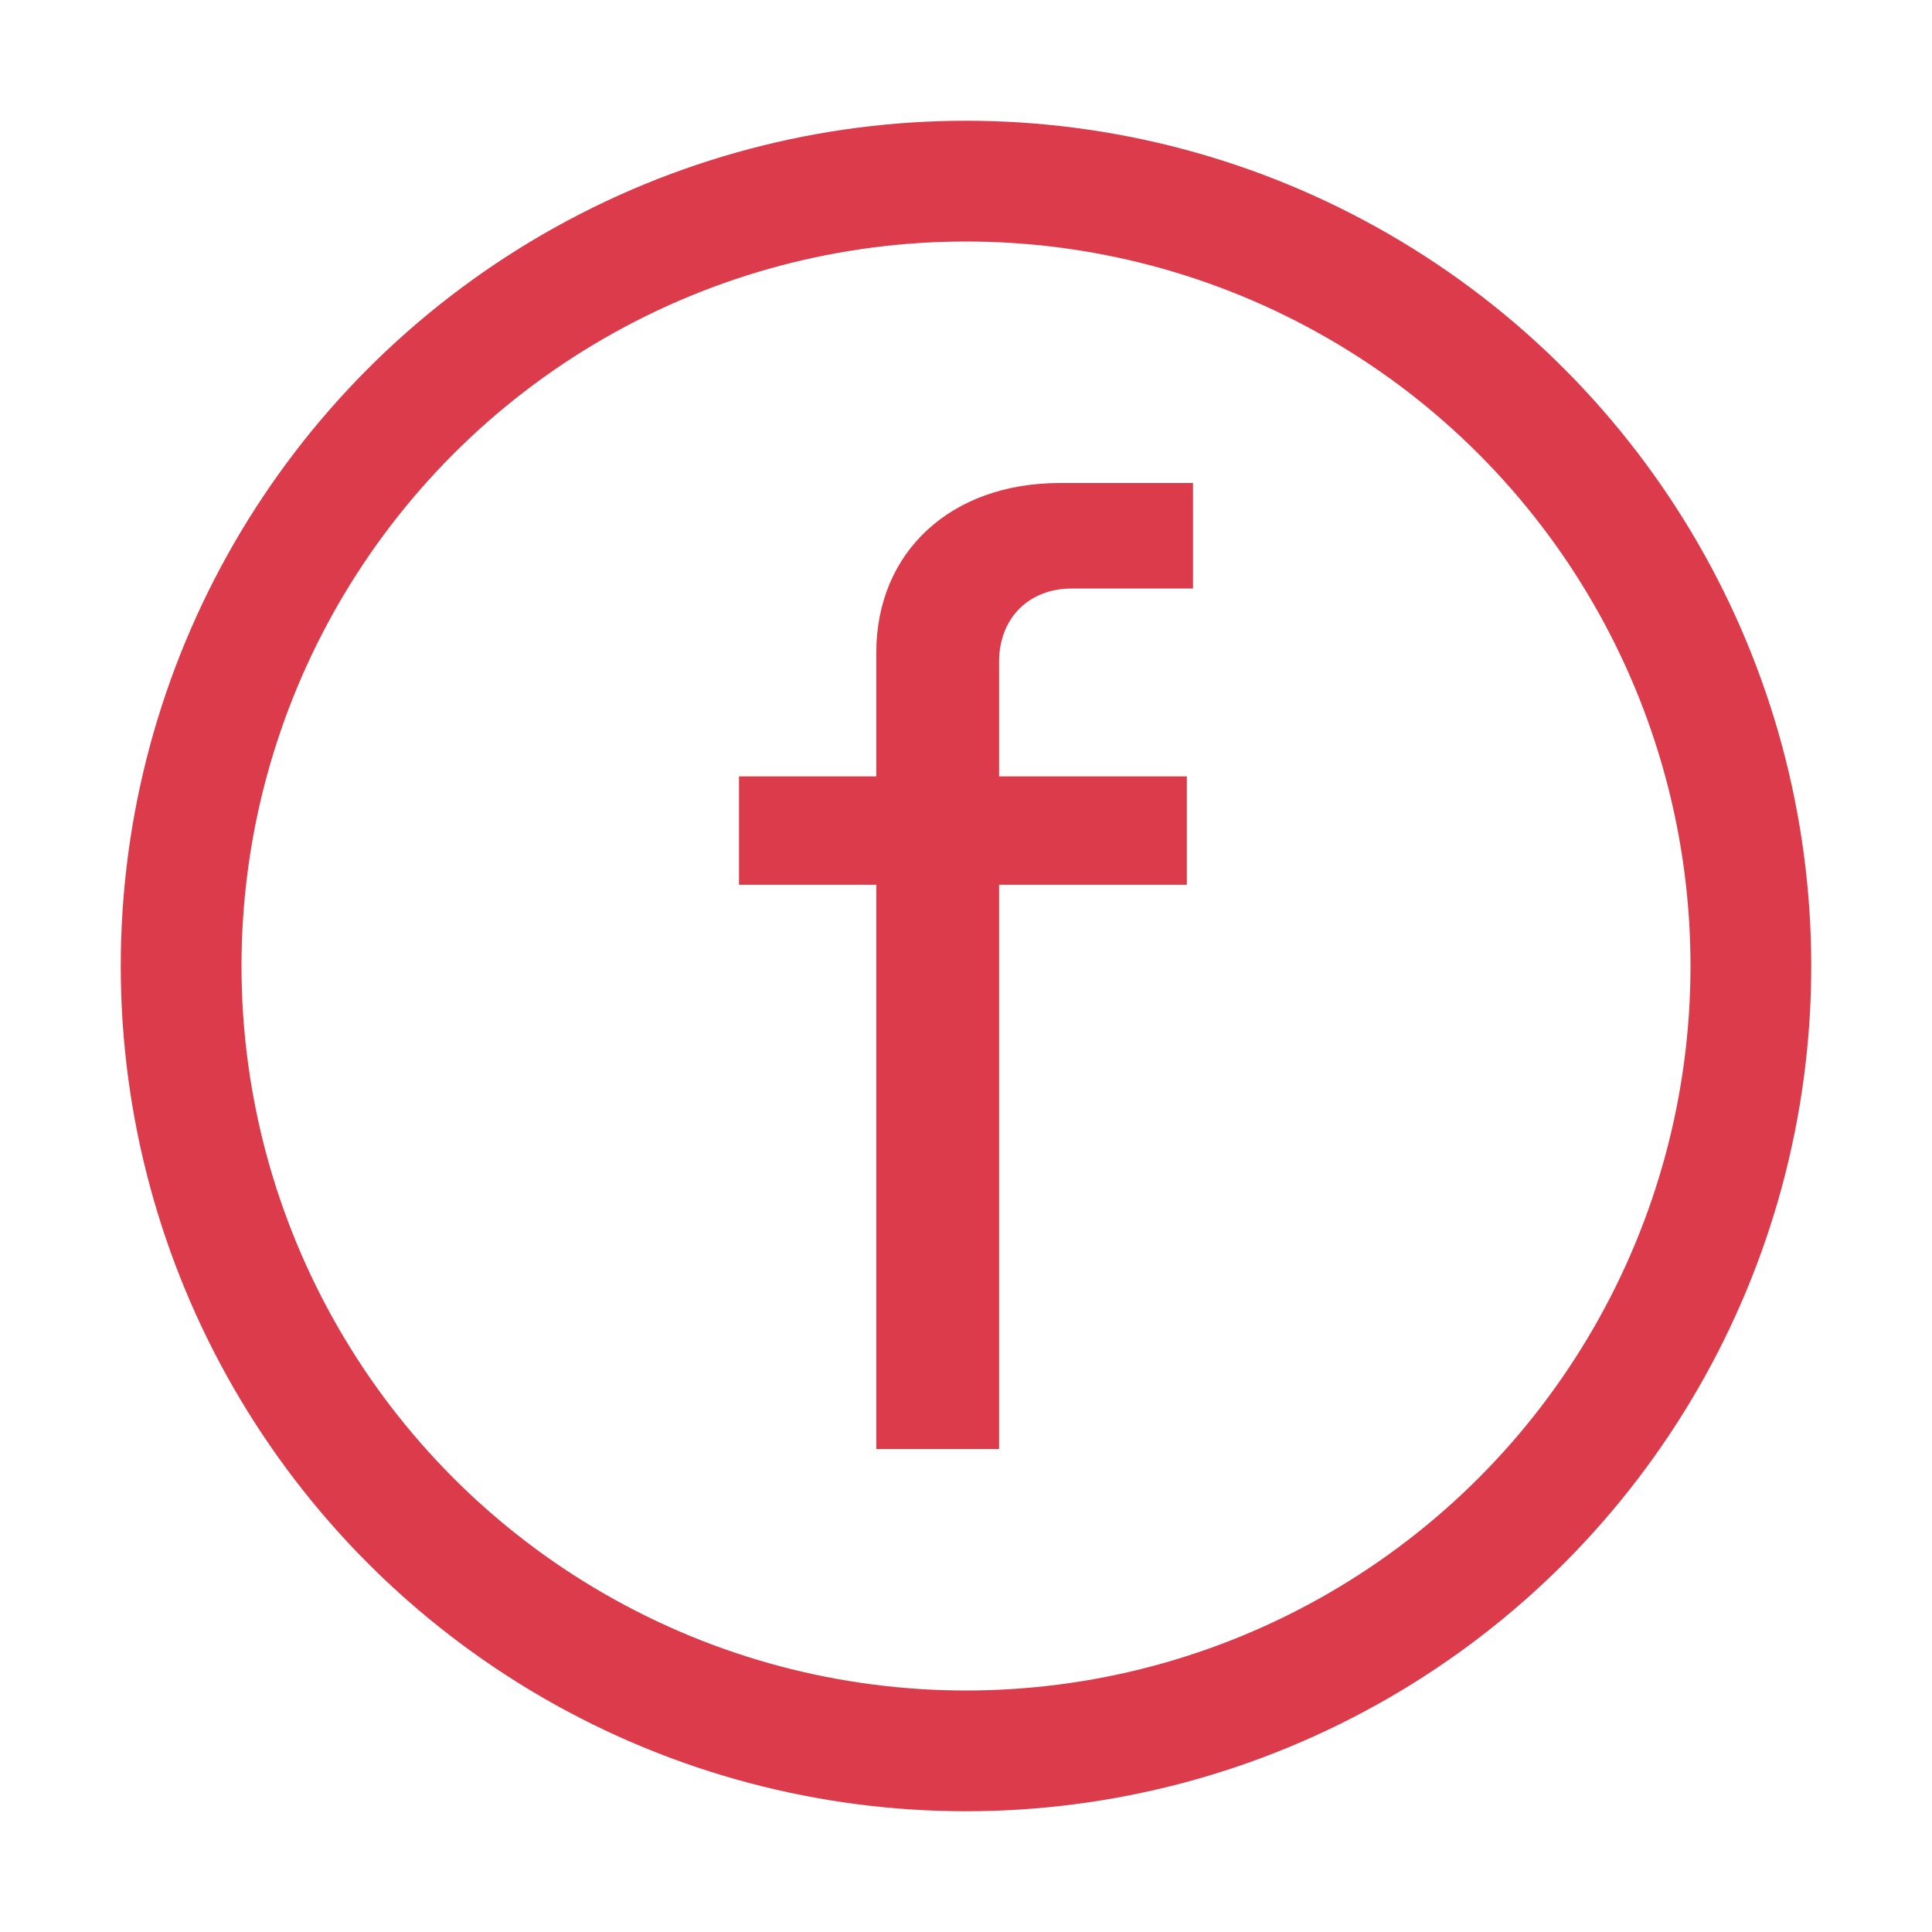 <!-- Copyright 2000-2023 JetBrains s.r.o. and contributors. Use of this source code is governed by the Apache 2.0 license. -->
<svg width="16" height="16" viewBox="0 0 16 16" fill="none" xmlns="http://www.w3.org/2000/svg">
<circle cx="8" cy="8" r="6.5" stroke="#DB3B4B"/>
<path d="M7.257 12H8.274V7.327H9.829V6.43H8.274V5.48C8.274 5.12 8.52 4.874 8.874 4.874H9.88V4H8.777C7.874 4 7.257 4.571 7.257 5.406V6.43H6.12V7.327H7.257V12Z" fill="#DB3B4B"/>
</svg>

